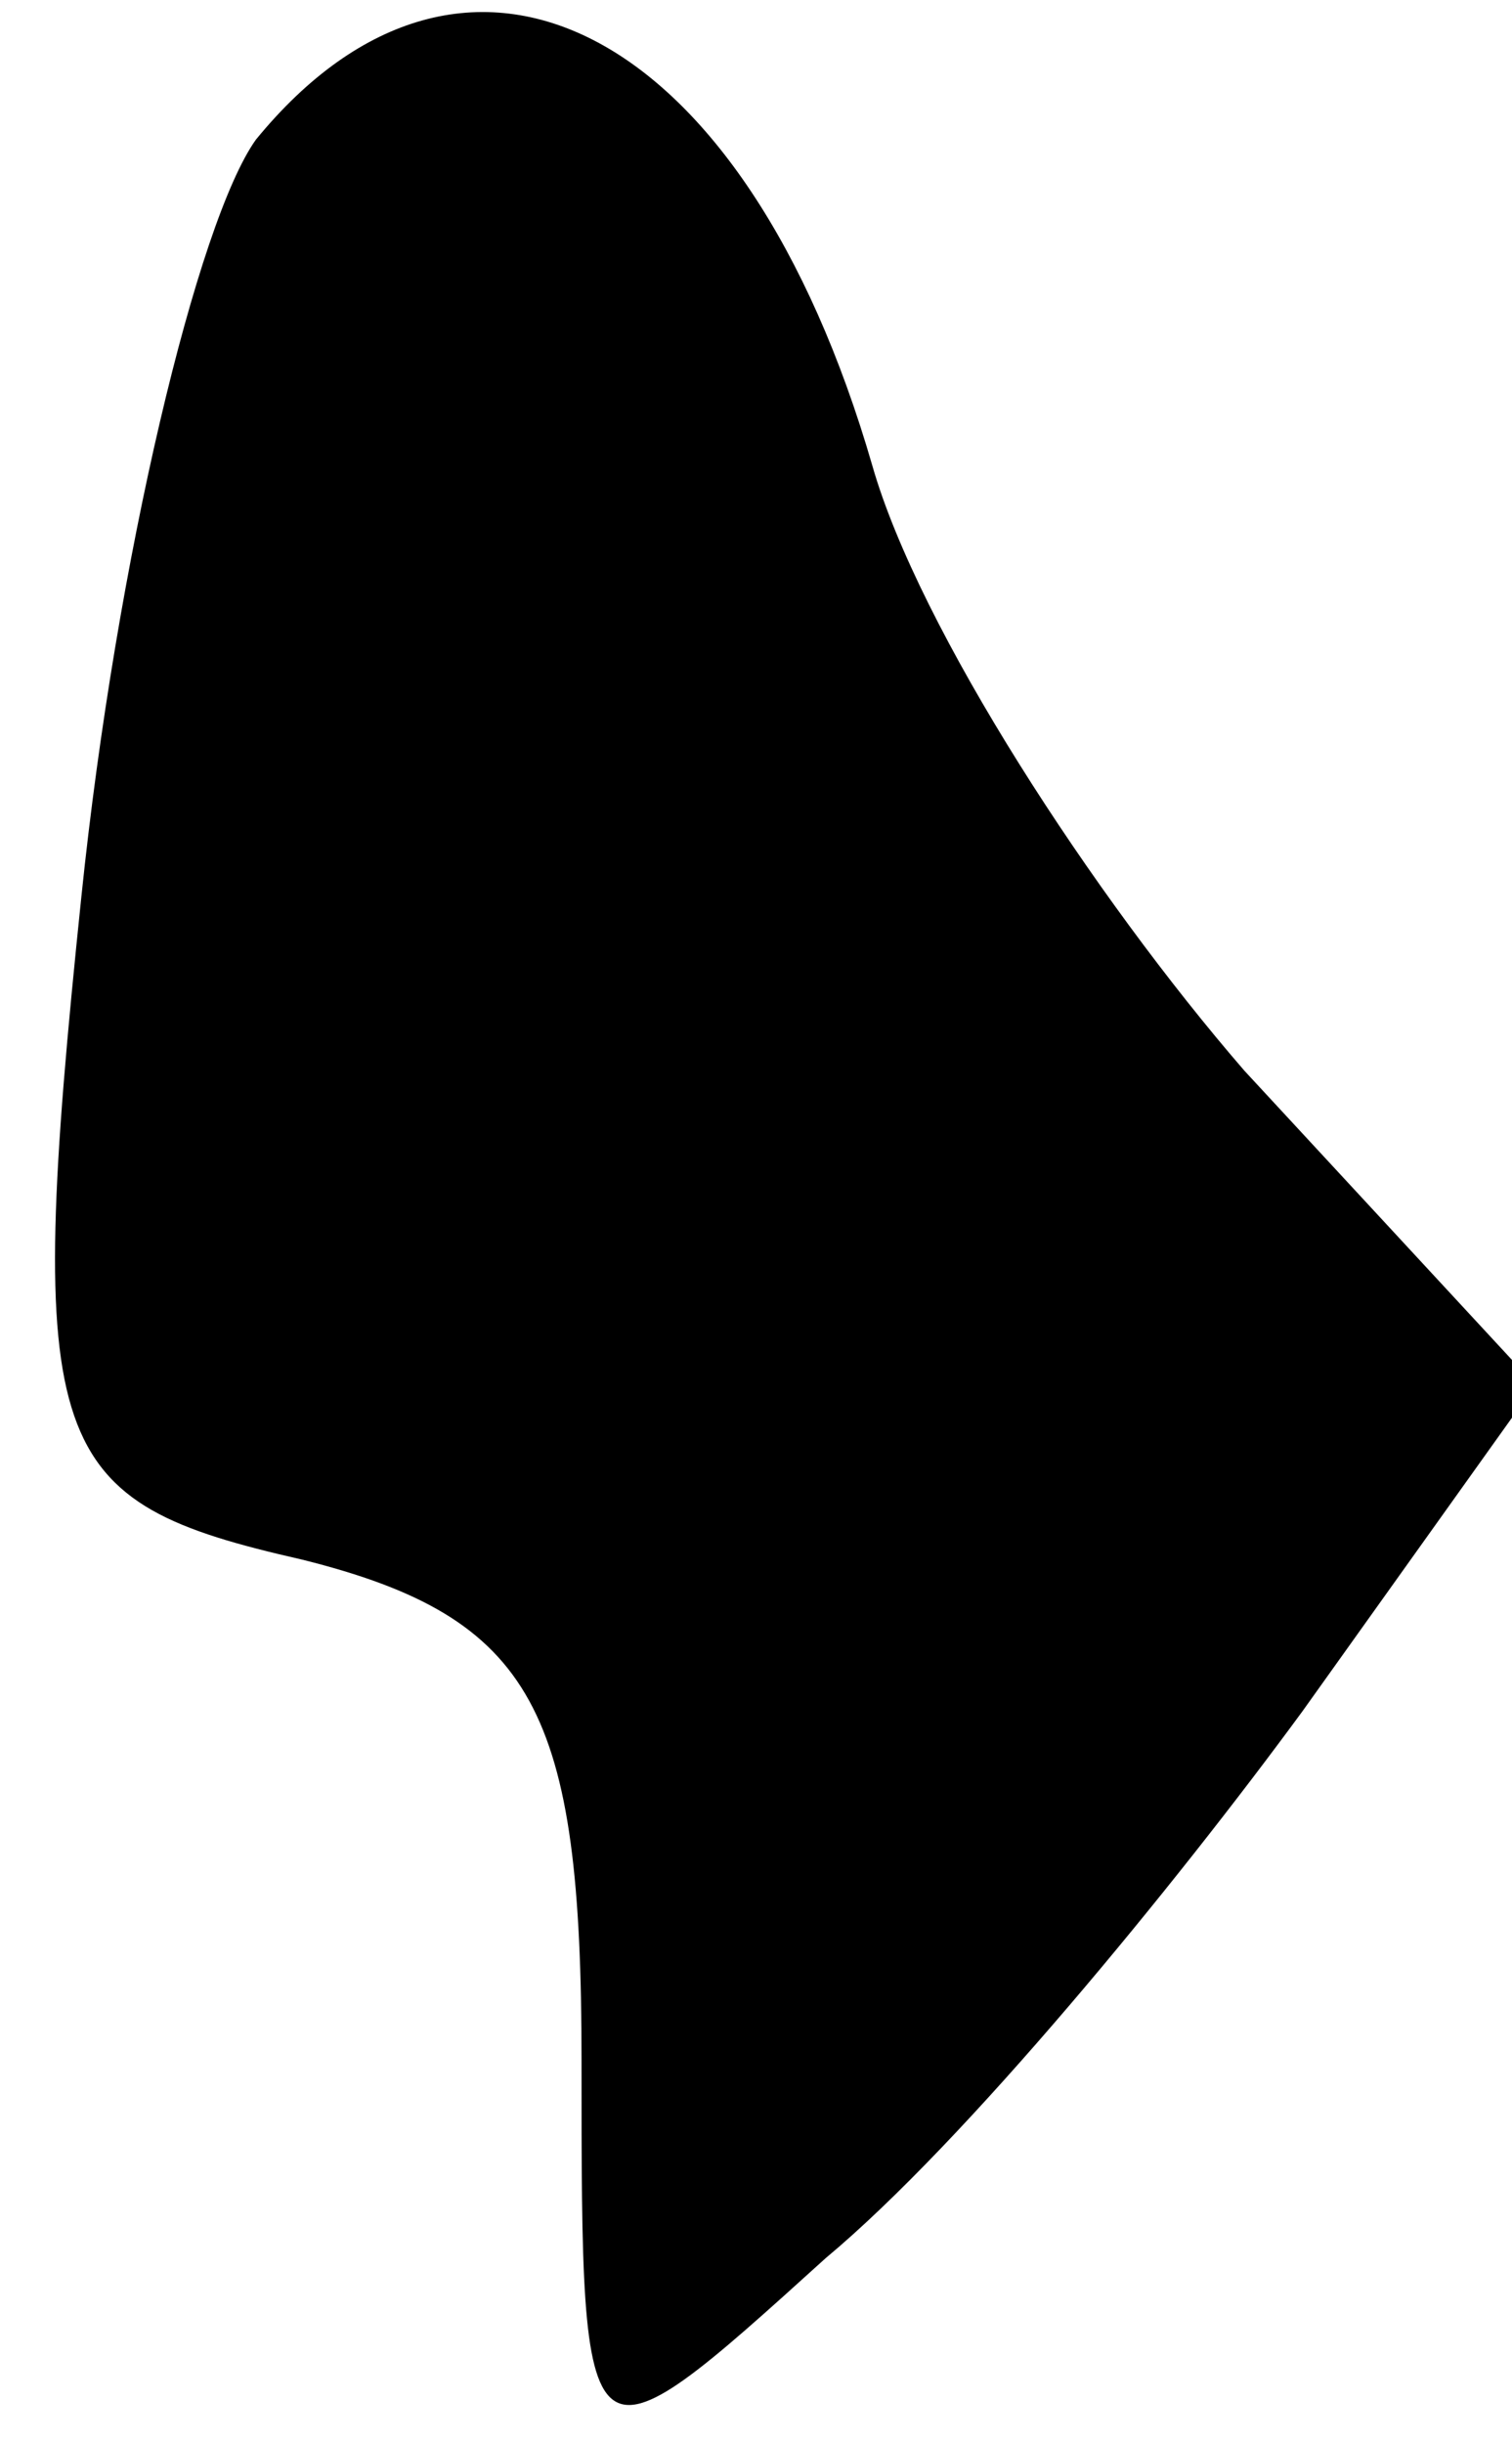 <?xml version="1.0" standalone="no"?>
<!DOCTYPE svg PUBLIC "-//W3C//DTD SVG 20010904//EN"
 "http://www.w3.org/TR/2001/REC-SVG-20010904/DTD/svg10.dtd">
<svg version="1.0" xmlns="http://www.w3.org/2000/svg"
 width="13pt" height="21pt" viewBox="0 0 13 21"
 preserveAspectRatio="xMidYMid meet">
<g transform="translate(0,21) scale(0.1,-0.1)"
fill="#000000" stroke="none">
<path fill="#000000" stroke="none" d="M22 198 c-5 -7 -12 -36 -15 -65 -5 -48
-3 -52 19 -57 20 -5 24 -13 24 -43 0 -36 0 -36 21 -17 12 10 30 32 41 47 l20
28 -25 27 c-13 15 -28 38 -32 52 -11 38 -35 50 -53 28z"/>
</g>
</svg>
